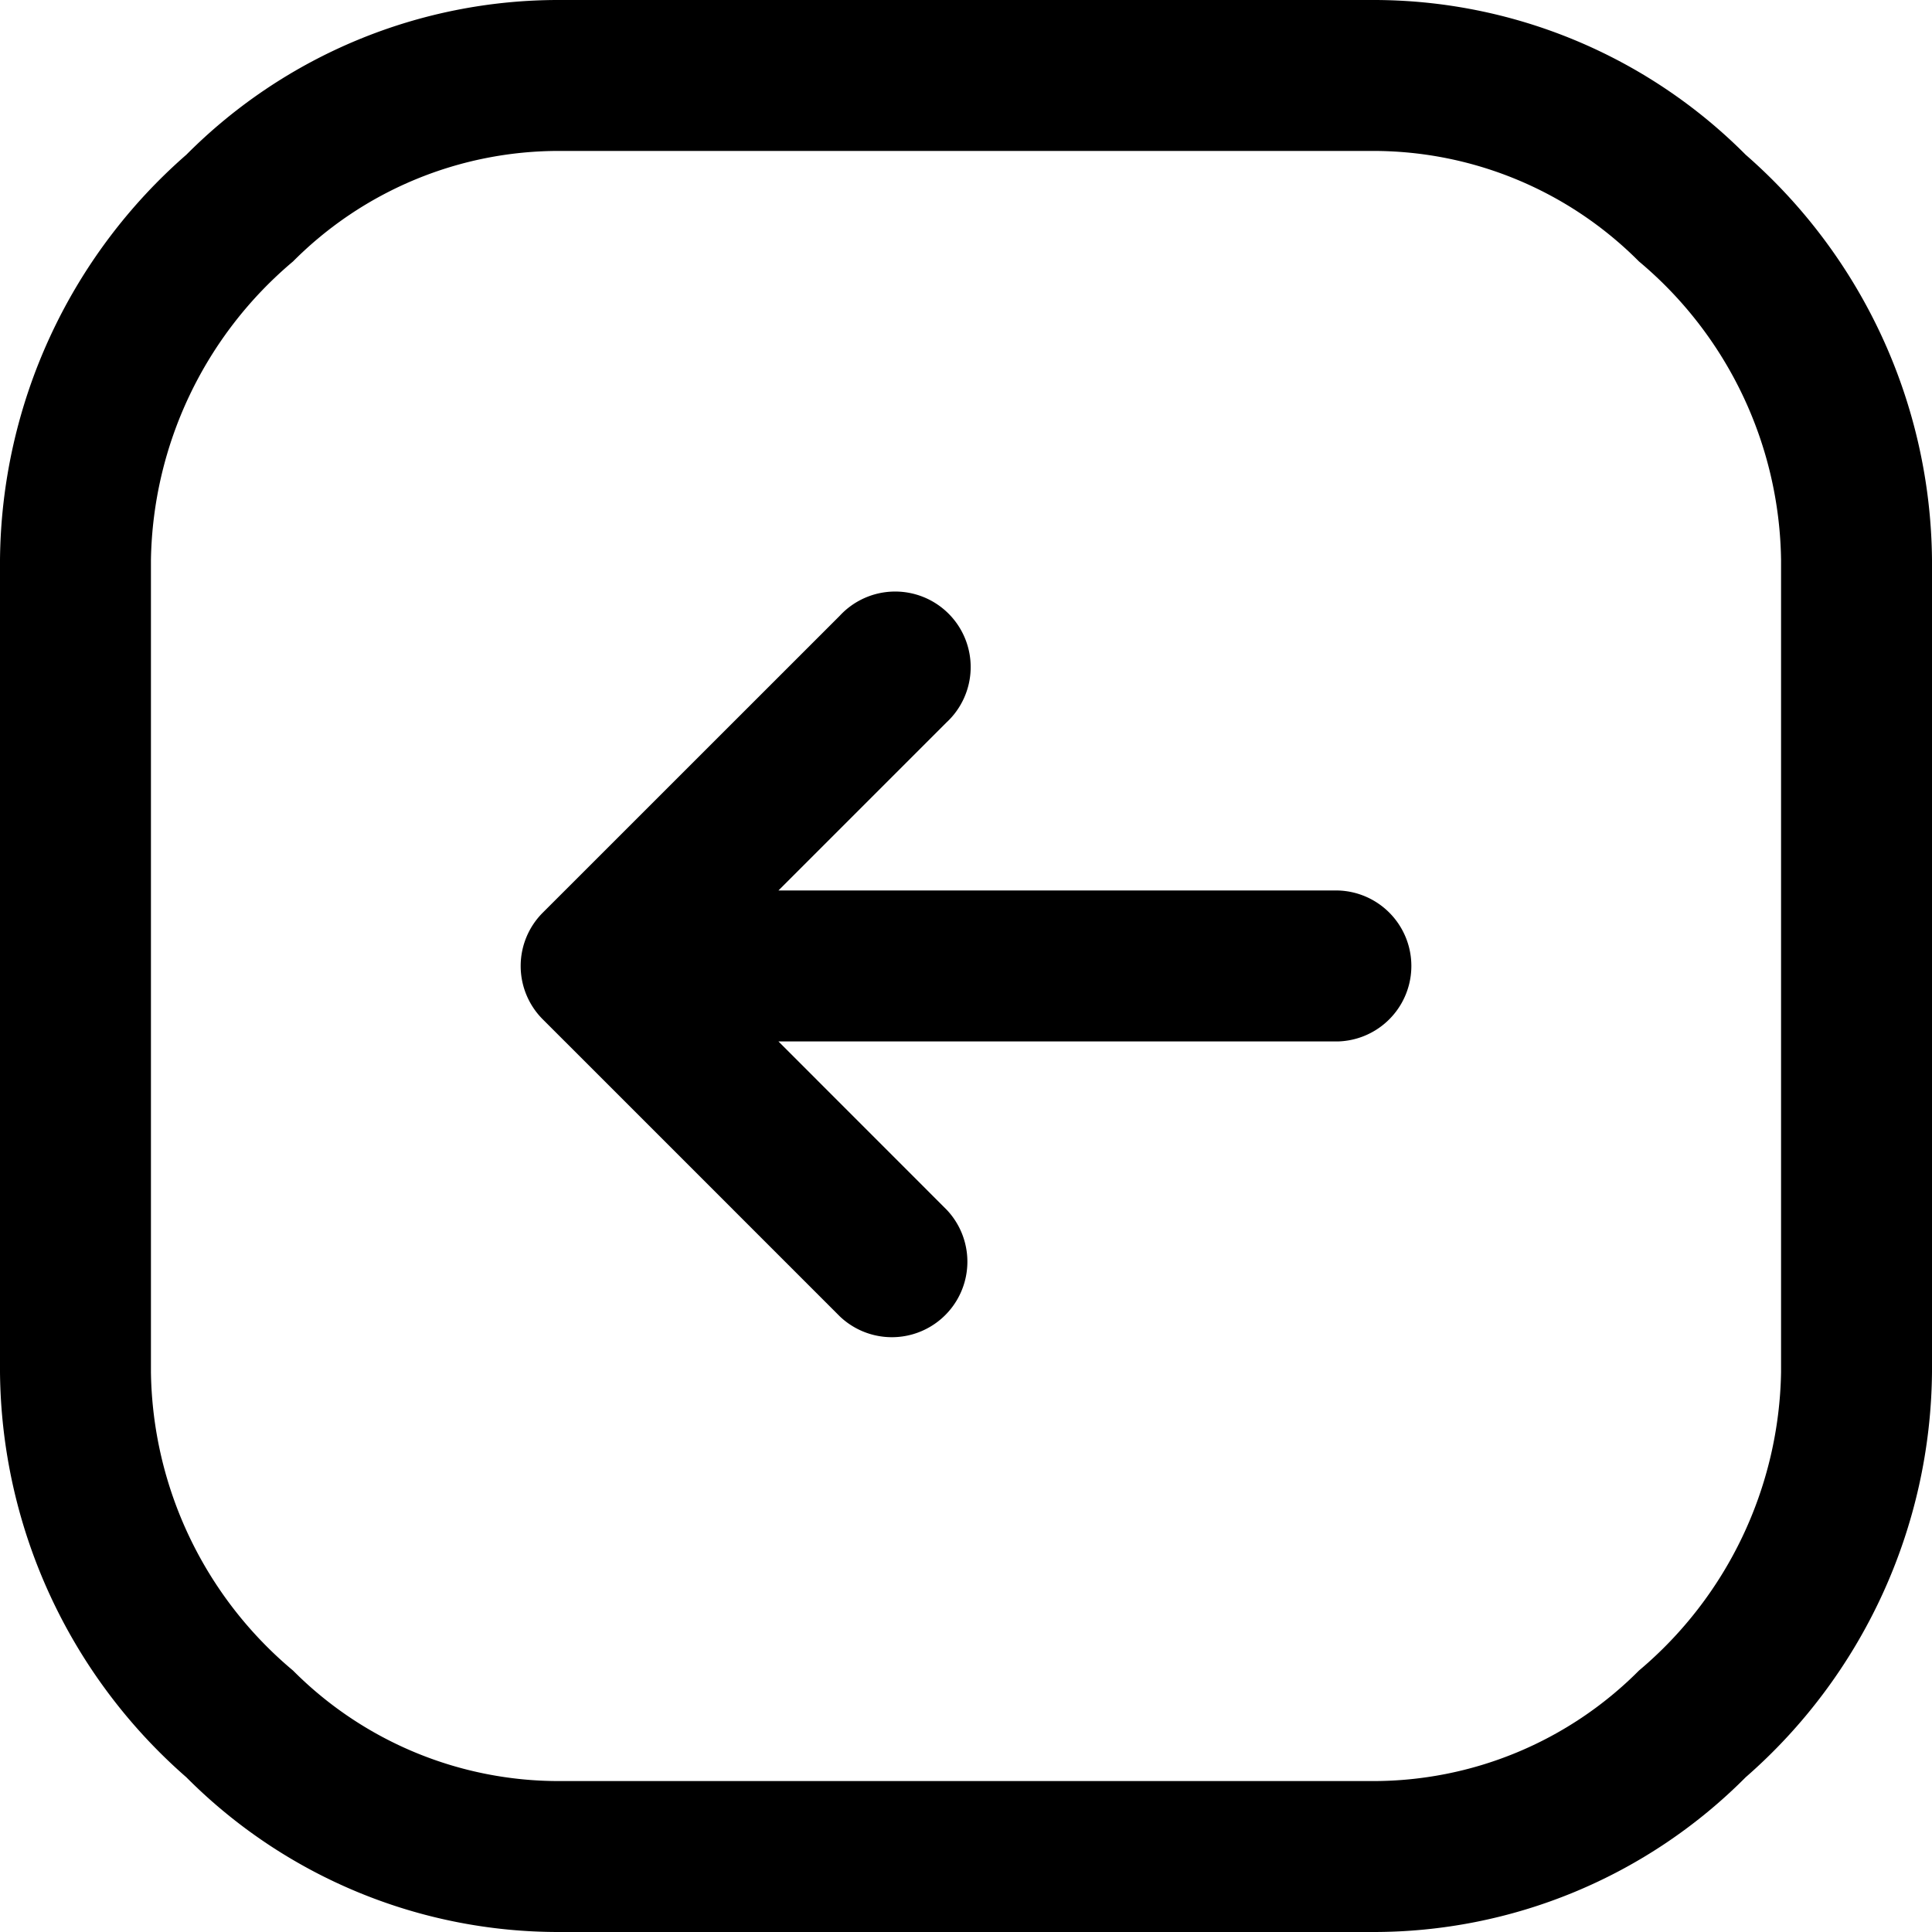 <svg xmlns="http://www.w3.org/2000/svg" width="24" height="24" viewBox="0 0 24 24">
    <path id="Path_2223" d="M6.735,12.655l3.7,3.7a.938.938,0,0,0,1.326-1.326L9.67,12.937h6.955a.938.938,0,0,0,0-1.875H9.67l2.087-2.087A.938.938,0,1,0,10.431,7.65L6.736,11.344A.937.937,0,0,0,6.735,12.655ZM0,6.955v10.09a6.758,6.758,0,0,0,2.315,5.033A6.519,6.519,0,0,0,6.955,24h10.09a6.519,6.519,0,0,0,4.64-1.922A6.758,6.758,0,0,0,24,17.045V6.955a6.758,6.758,0,0,0-2.315-5.033A6.519,6.519,0,0,0,17.045,0H6.955a6.519,6.519,0,0,0-4.64,1.922A6.758,6.758,0,0,0,0,6.955Zm1.875,0A4.953,4.953,0,0,1,3.64,3.248h0A4.657,4.657,0,0,1,6.955,1.875h10.09A4.657,4.657,0,0,1,20.36,3.248a4.923,4.923,0,0,1,1.765,3.707v10.09a4.953,4.953,0,0,1-1.765,3.707,4.656,4.656,0,0,1-3.315,1.373H6.955A4.657,4.657,0,0,1,3.64,20.752a4.923,4.923,0,0,1-1.765-3.707Z"
        transform="translate(0 0)" />
</svg>
